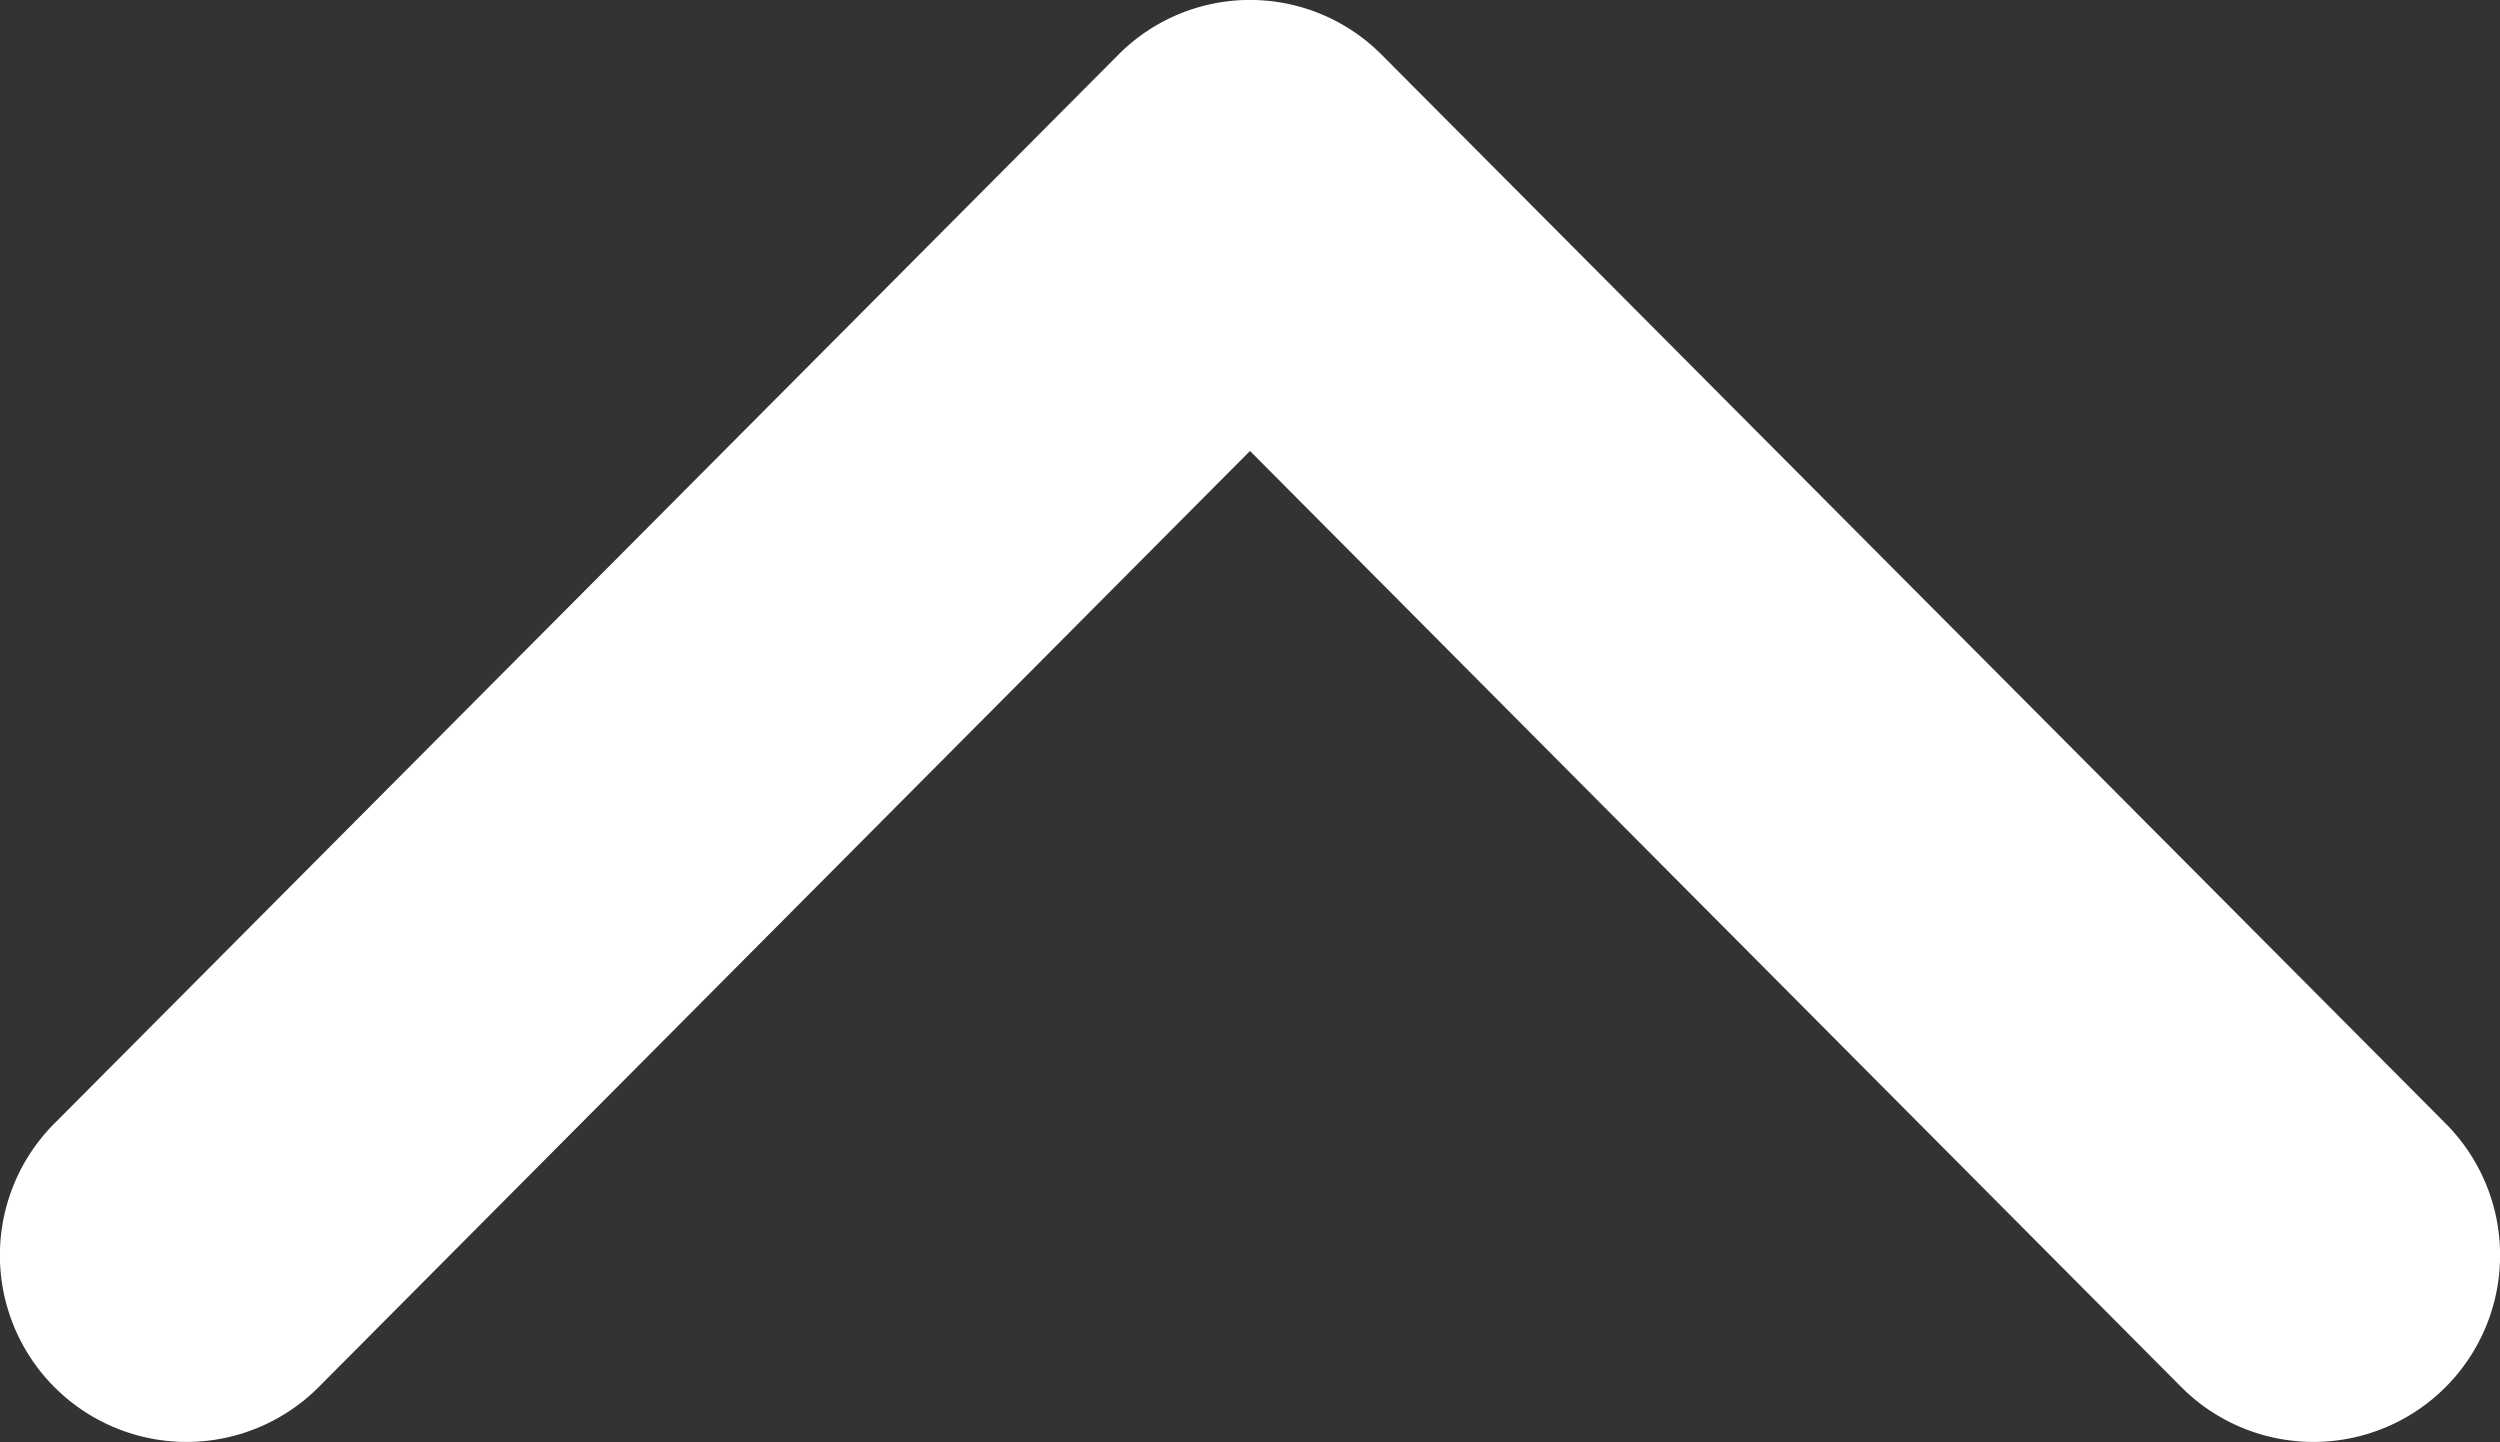 <svg xmlns="http://www.w3.org/2000/svg" viewBox="0 0 26 15"><rect x="0" y="0" width="26" height="15" fill="#333333" stroke="none"/><defs><style>.cls-1{fill:#fff;}</style></defs><title>arrow-up-white</title><g id="Layer_2" data-name="Layer 2"><g id="Layer_1-2" data-name="Layer 1"><g id="For-dev"><path id="arrow-up-white" class="cls-1" d="M3.31,14.43A1.94,1.94,0,0,1,.57,11.68L11.63.57a1.93,1.93,0,0,1,2.74,0L25.43,11.68a1.94,1.94,0,1,1-2.74,2.75L13,4.69Z"/></g></g></g></svg>